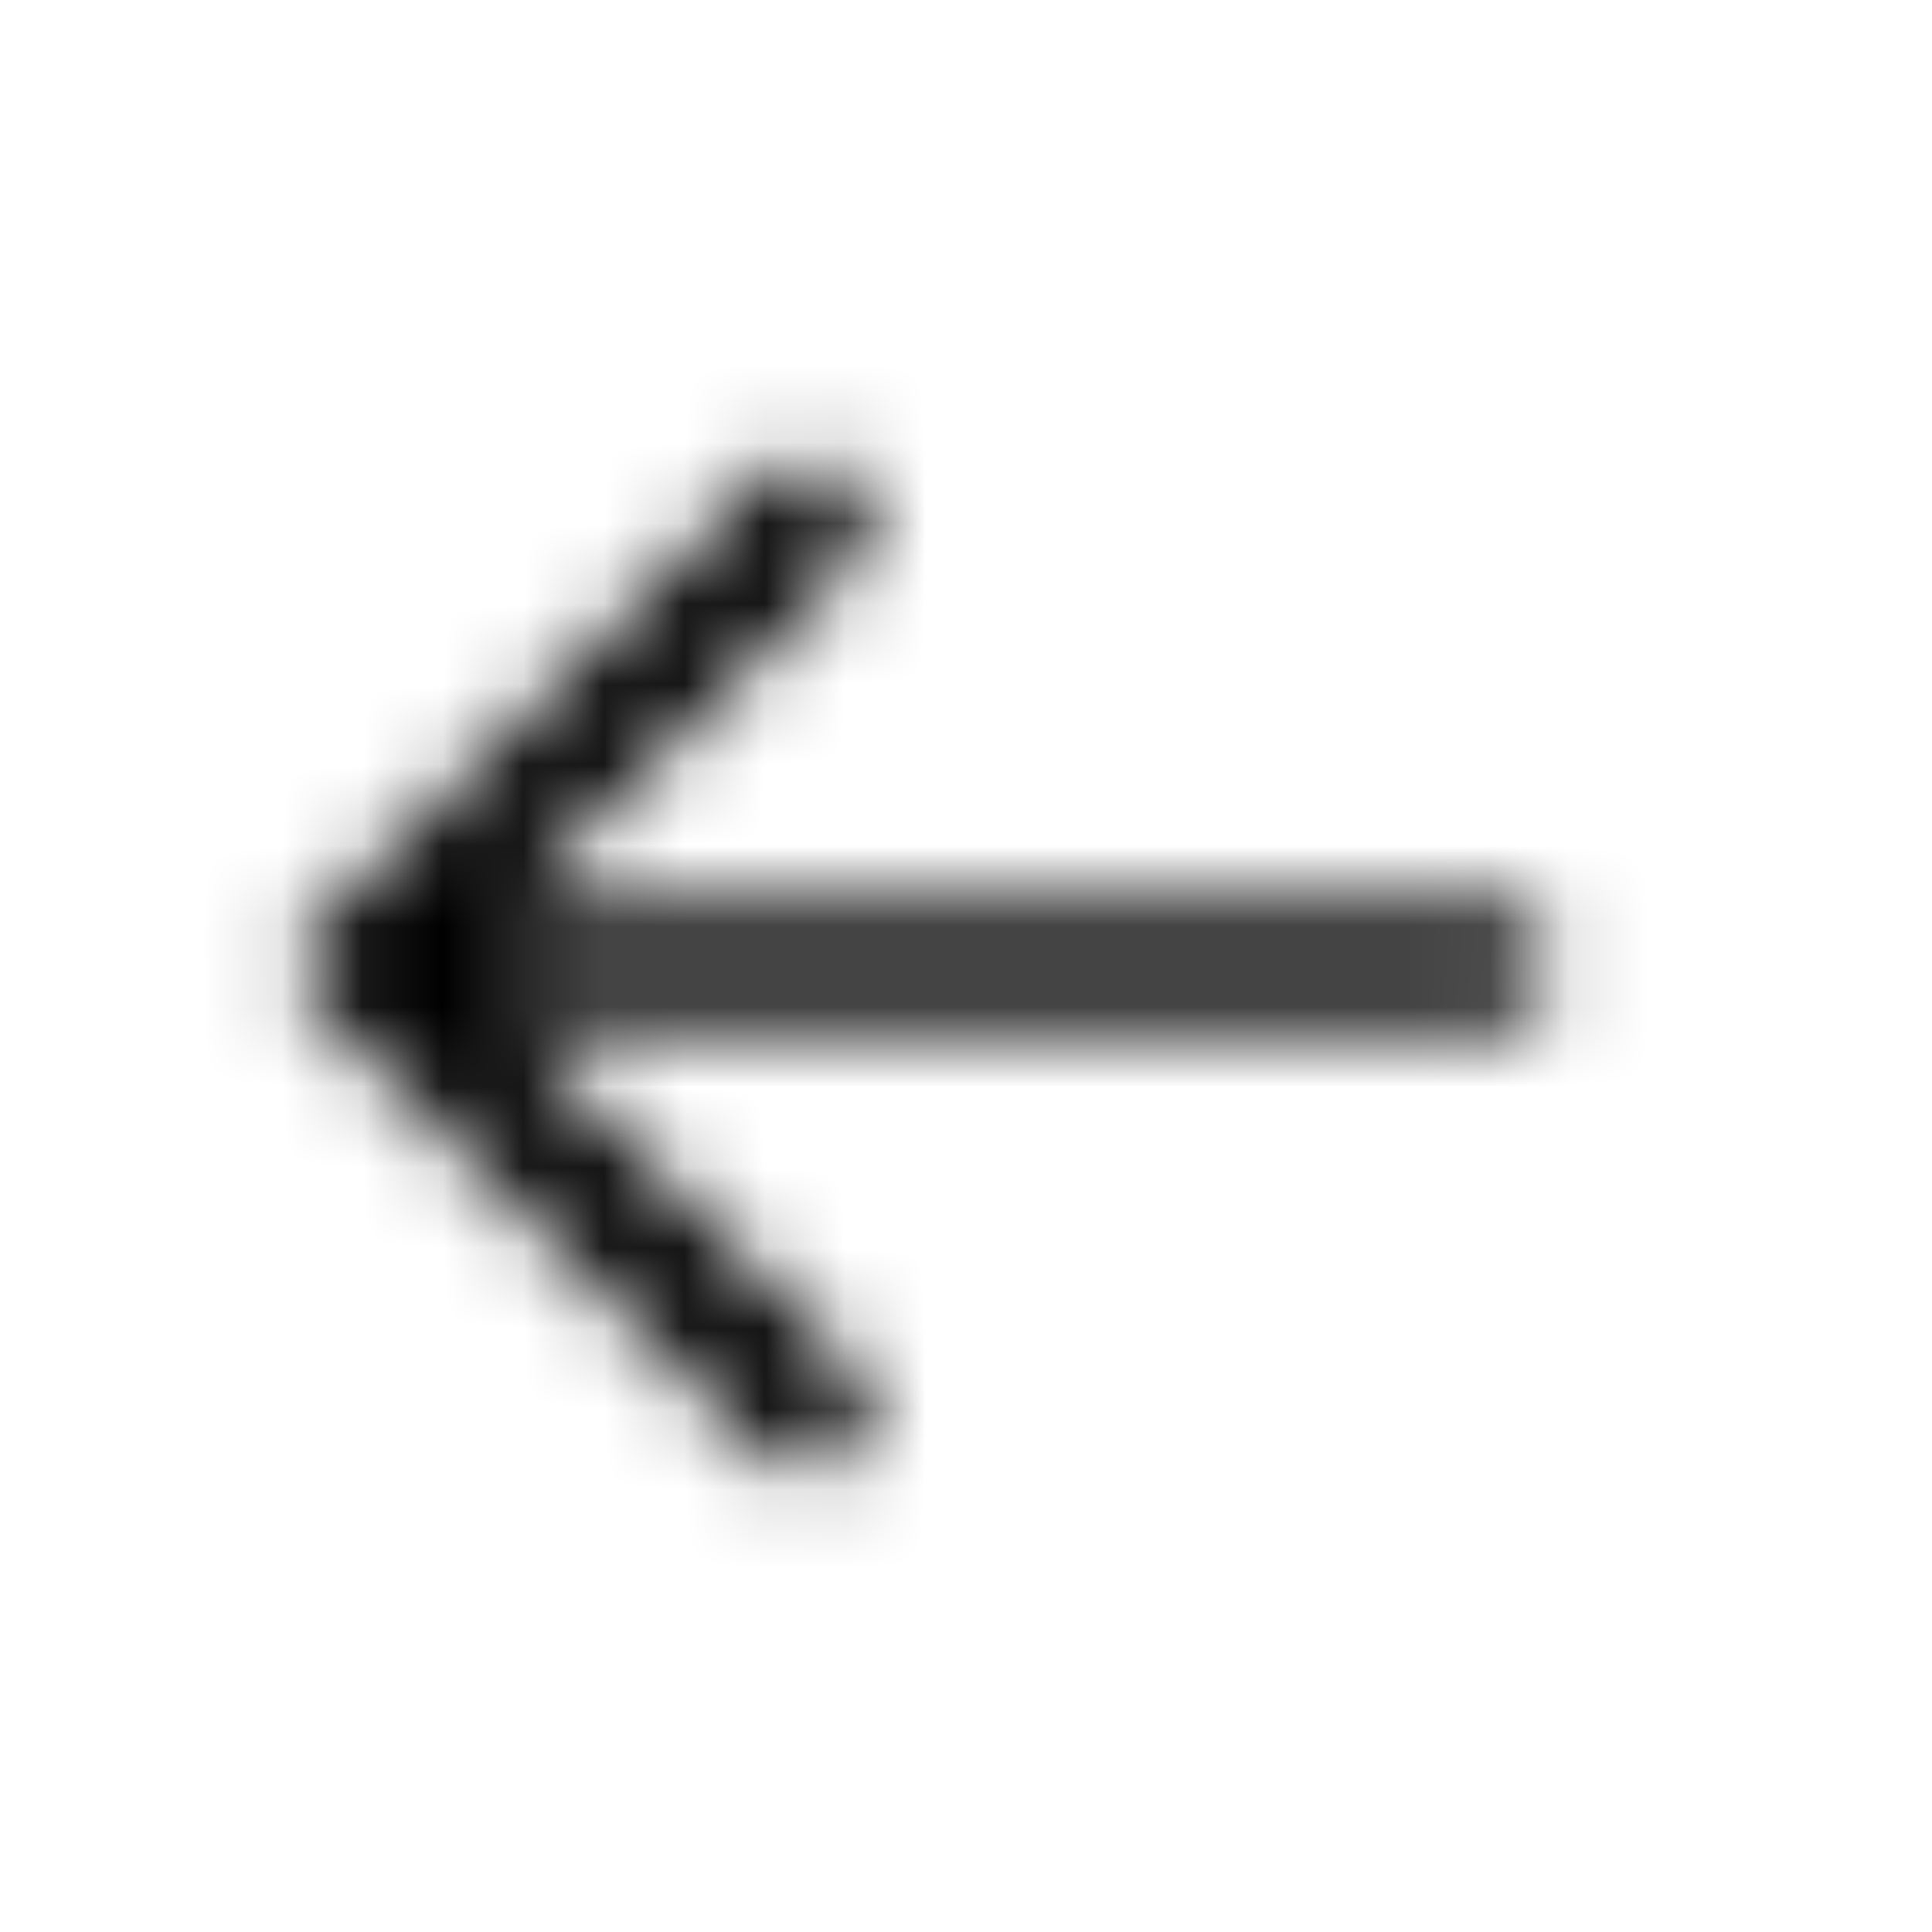 <svg xmlns="http://www.w3.org/2000/svg" fill="none" viewBox="0 0 24 24" class="Icon Icon-arrow-left"><mask id="opo-mask-6281387" width="17" height="14" x="3" y="5" maskUnits="userSpaceOnUse" style="mask-type:alpha"><path fill="currentColor" fill-rule="evenodd" d="M19.25 12a.75.75 0 0 0-.75-.75H6.31l4.22-4.22a.75.75 0 1 0-1.06-1.06l-5.5 5.5a.75.75 0 0 0 0 1.06l5.5 5.5a.75.75 0 1 0 1.06-1.06l-4.22-4.22H18.5a.75.75 0 0 0 .75-.75" clip-rule="evenodd"/></mask><g mask="url(#opo-mask-6281387)"><path fill="currentColor" d="M0 0h24v24H0z"/></g></svg>